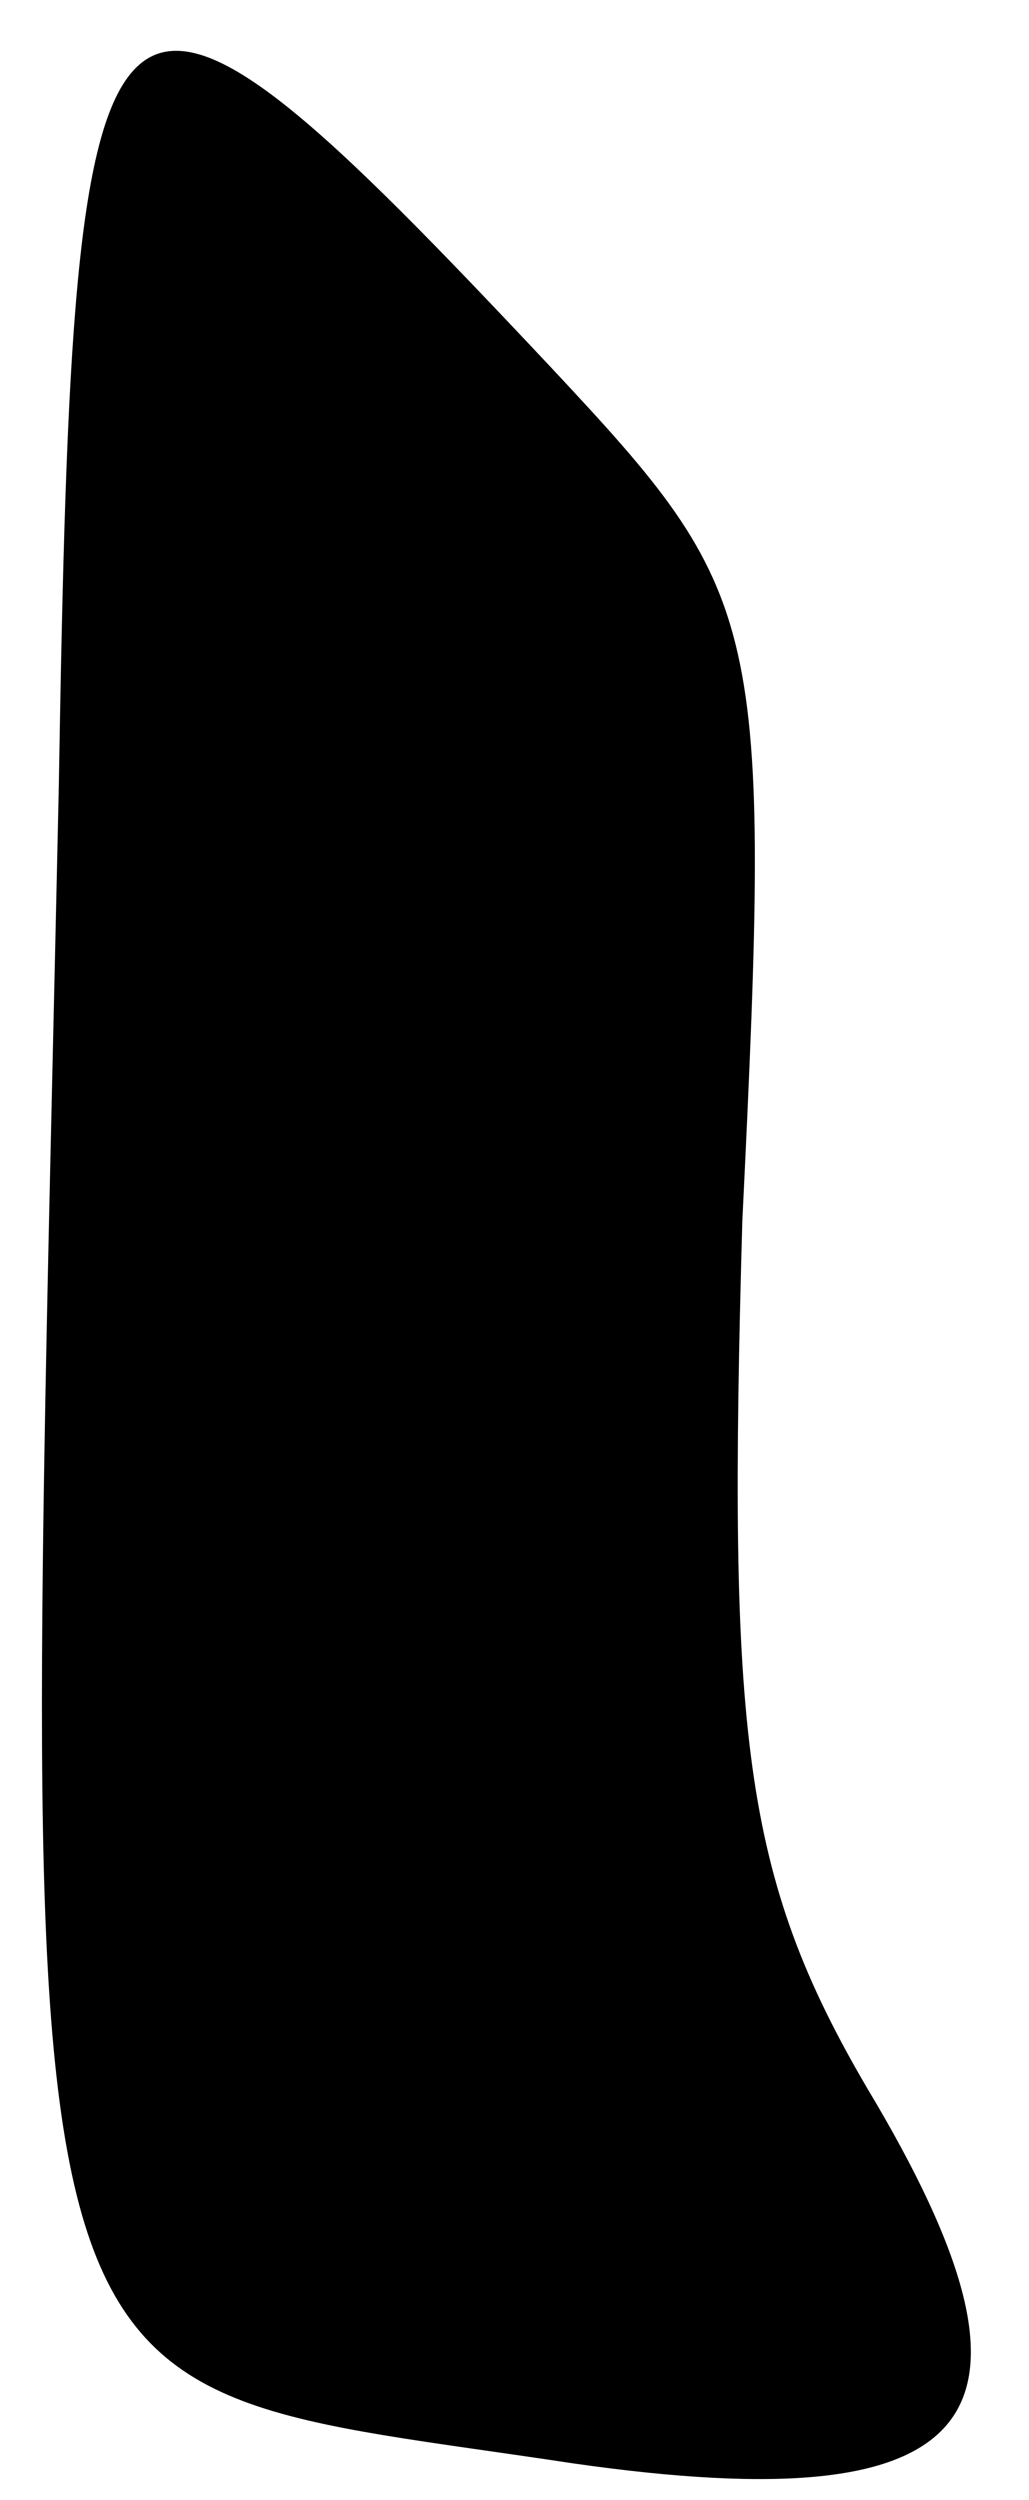 <?xml version="1.0" standalone="no"?>
<!DOCTYPE svg PUBLIC "-//W3C//DTD SVG 20010904//EN"
 "http://www.w3.org/TR/2001/REC-SVG-20010904/DTD/svg10.dtd">
<svg version="1.0" xmlns="http://www.w3.org/2000/svg"
 width="14pt" height="34pt" viewBox="0 0 14 34"
 preserveAspectRatio="xMidYMid meet">
<g transform="translate(0,34) scale(0.1,-0.1)"
fill="#000000" stroke="none">
<path fill="#000000" stroke="none" d="M8 233 c-5 -229 -9 -216 70 -228 56 -8
67 6 40 51 -17 29 -19 48 -17 118 4 82 3 85 -26 116 -62 66 -65 63 -67 -57z"/>
</g>
</svg>
